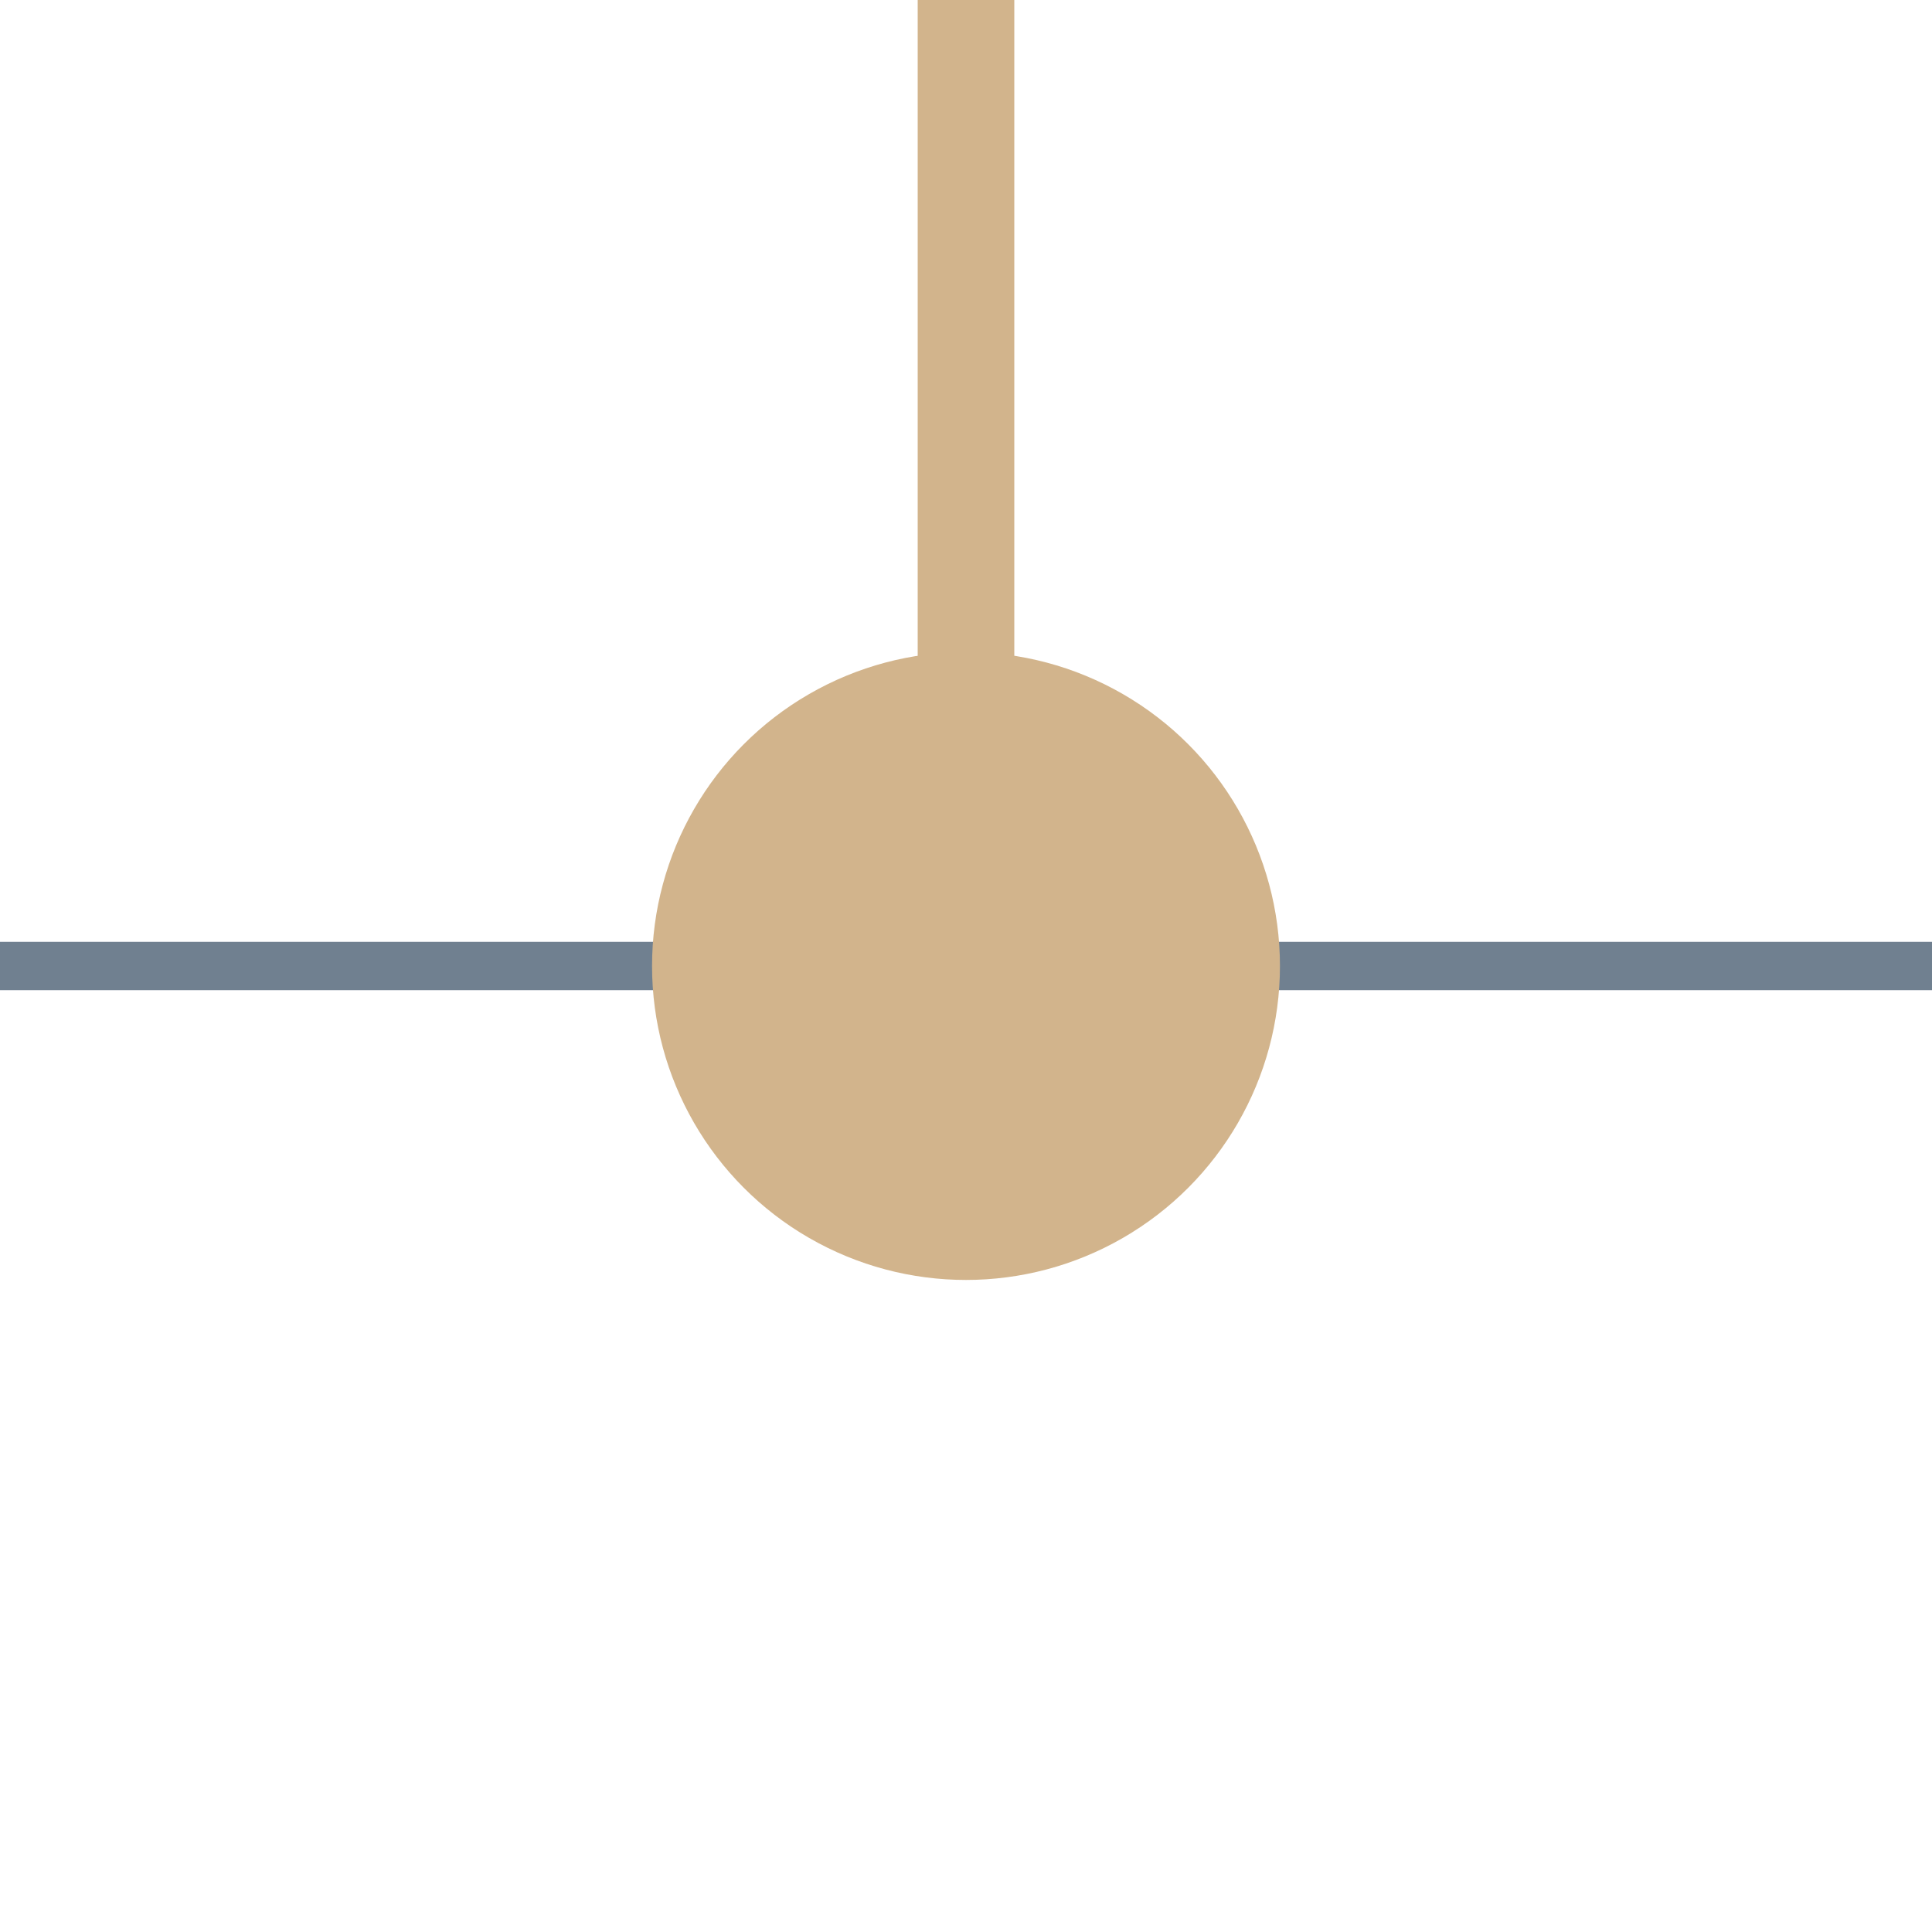 <?xml version="1.0" encoding="utf-8"?>
<svg width="40" height="40" xmlns="http://www.w3.org/2000/svg">
  <g>
    <line x1="0" y1="20" x2="40" y2="20" style="stroke:slategray;stroke-width:1" />
    <circle cx="20" cy="20" r="6" stroke="Tan" fill="Tan" />
    <line x1="20" y1="20" x2="20" y2="0" style="stroke:Tan;stroke-width:2;" />
  </g>
</svg>